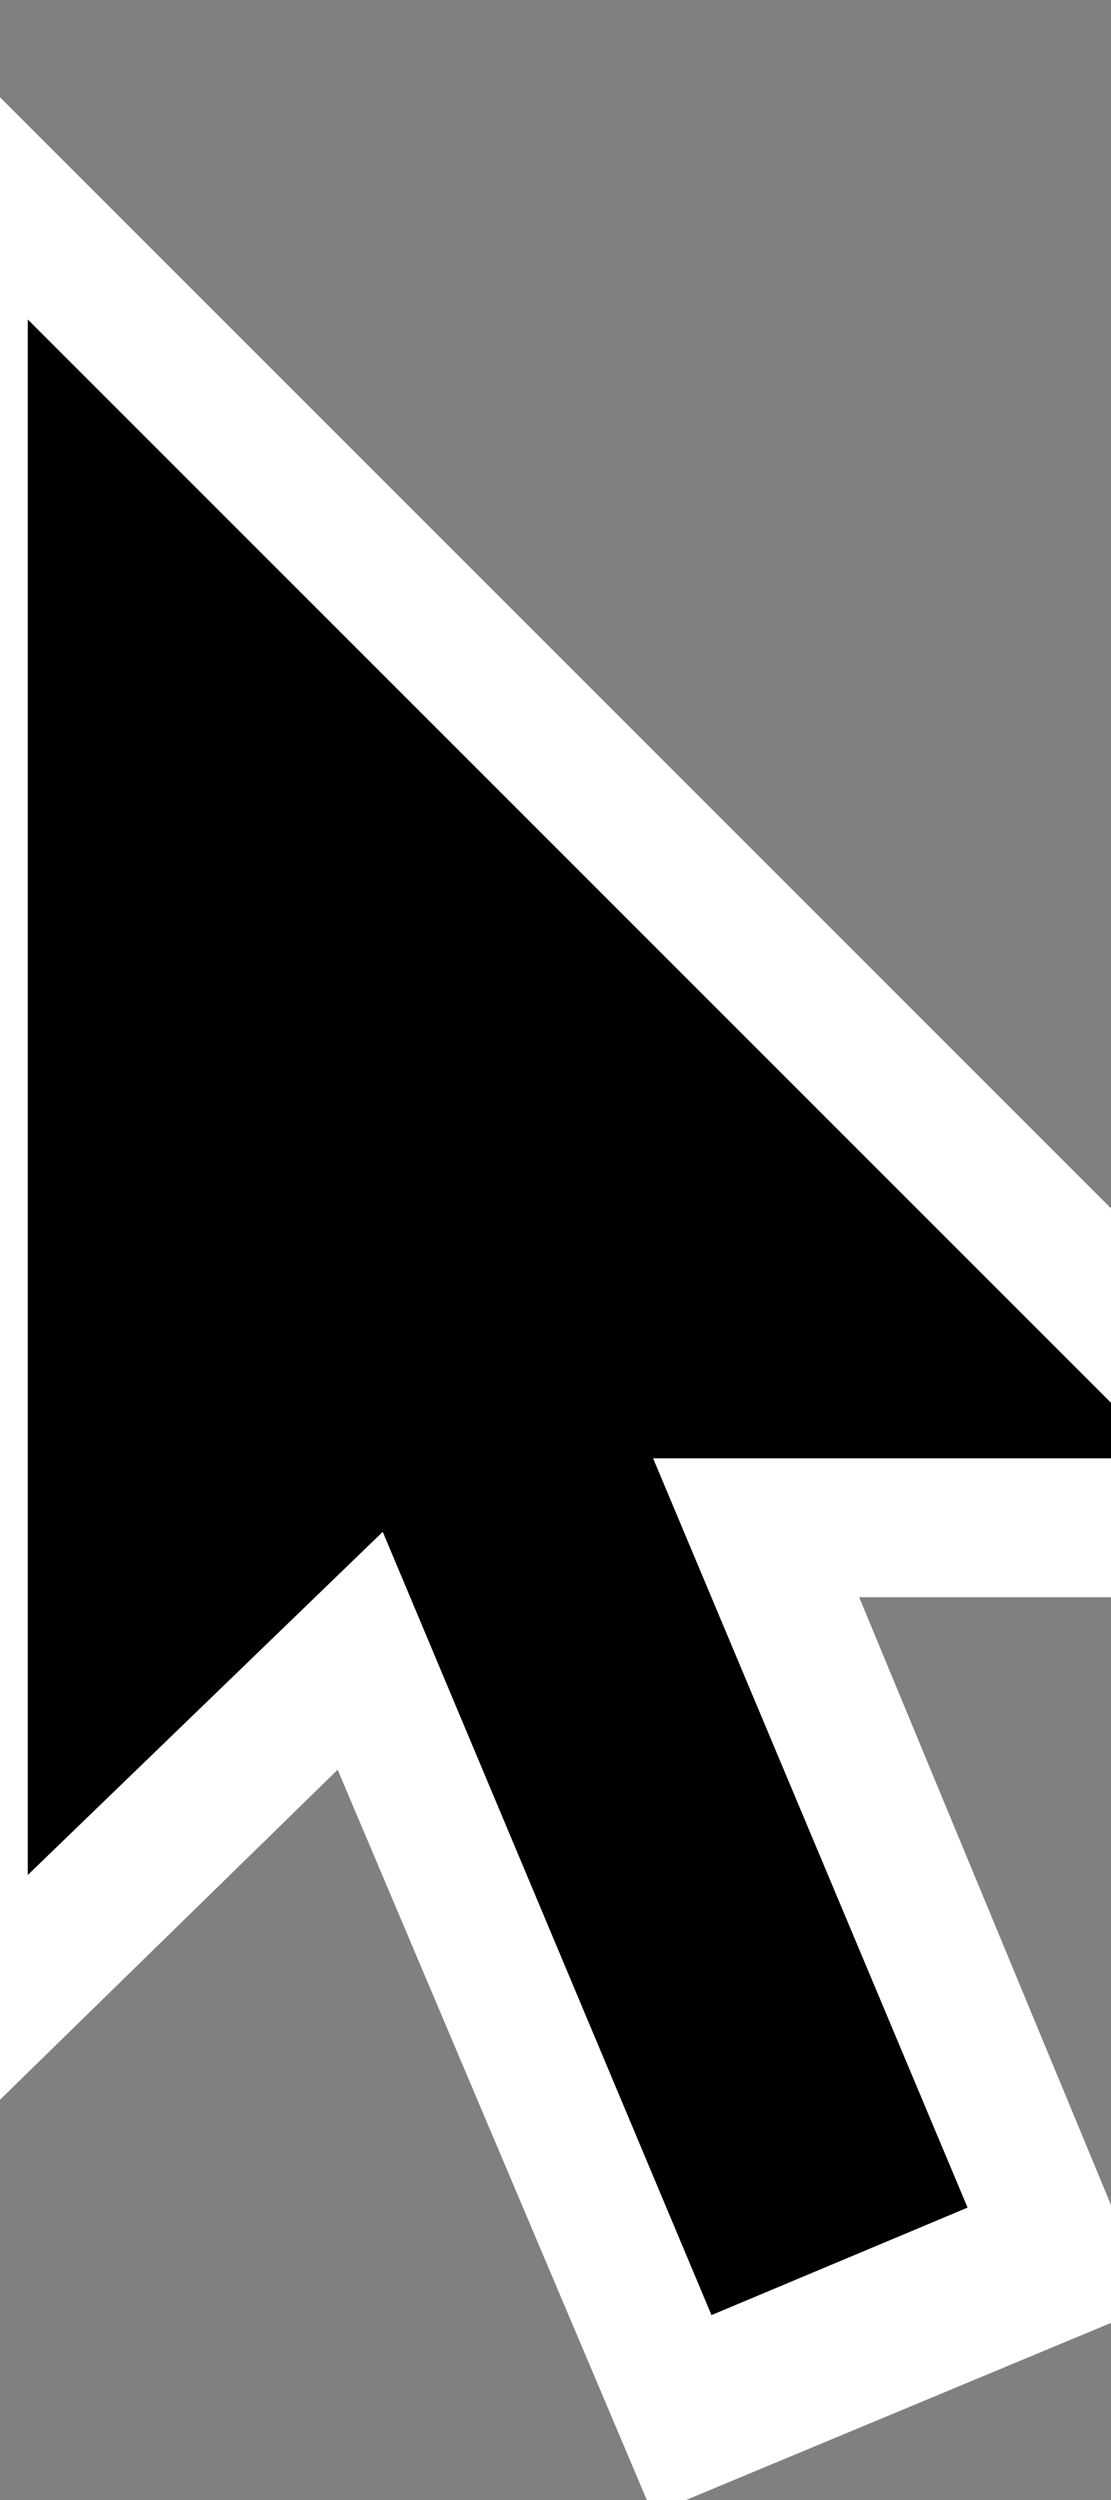 <?xml version="1.0" encoding="utf-8"?>
<!-- Generator: Adobe Illustrator 18.0.0, SVG Export Plug-In . SVG Version: 6.00 Build 0)  -->
<!DOCTYPE svg PUBLIC "-//W3C//DTD SVG 1.1//EN" "http://www.w3.org/Graphics/SVG/1.1/DTD/svg11.dtd">
<svg version="1.1" id="Layer_1" xmlns="http://www.w3.org/2000/svg" xmlns:xlink="http://www.w3.org/1999/xlink" x="0px" y="0px"
	 viewBox="9 5 8 18" xml:space="preserve">
<rect x="9" y="5" width="8" height="18" fill="#808080" stroke="none"/>
<polygon fill="#FFFFFF" points="8.2,20.9 8.2,4.9 19.8,16.5 13,16.5 12.6,16.6 "/>
<polygon fill="#FFFFFF" points="17.3,21.6 13.7,23.1 9,12 12.7,10.5 "/>
<rect x="12.5" y="13.6" transform="matrix(0.922 -0.387 0.387 0.922 -5.761 6.591)" width="2" height="8"/>
<polygon points="9.2,7.3 9.2,18.5 12.2,15.6 12.6,15.5 17.4,15.5 "/>
</svg>

